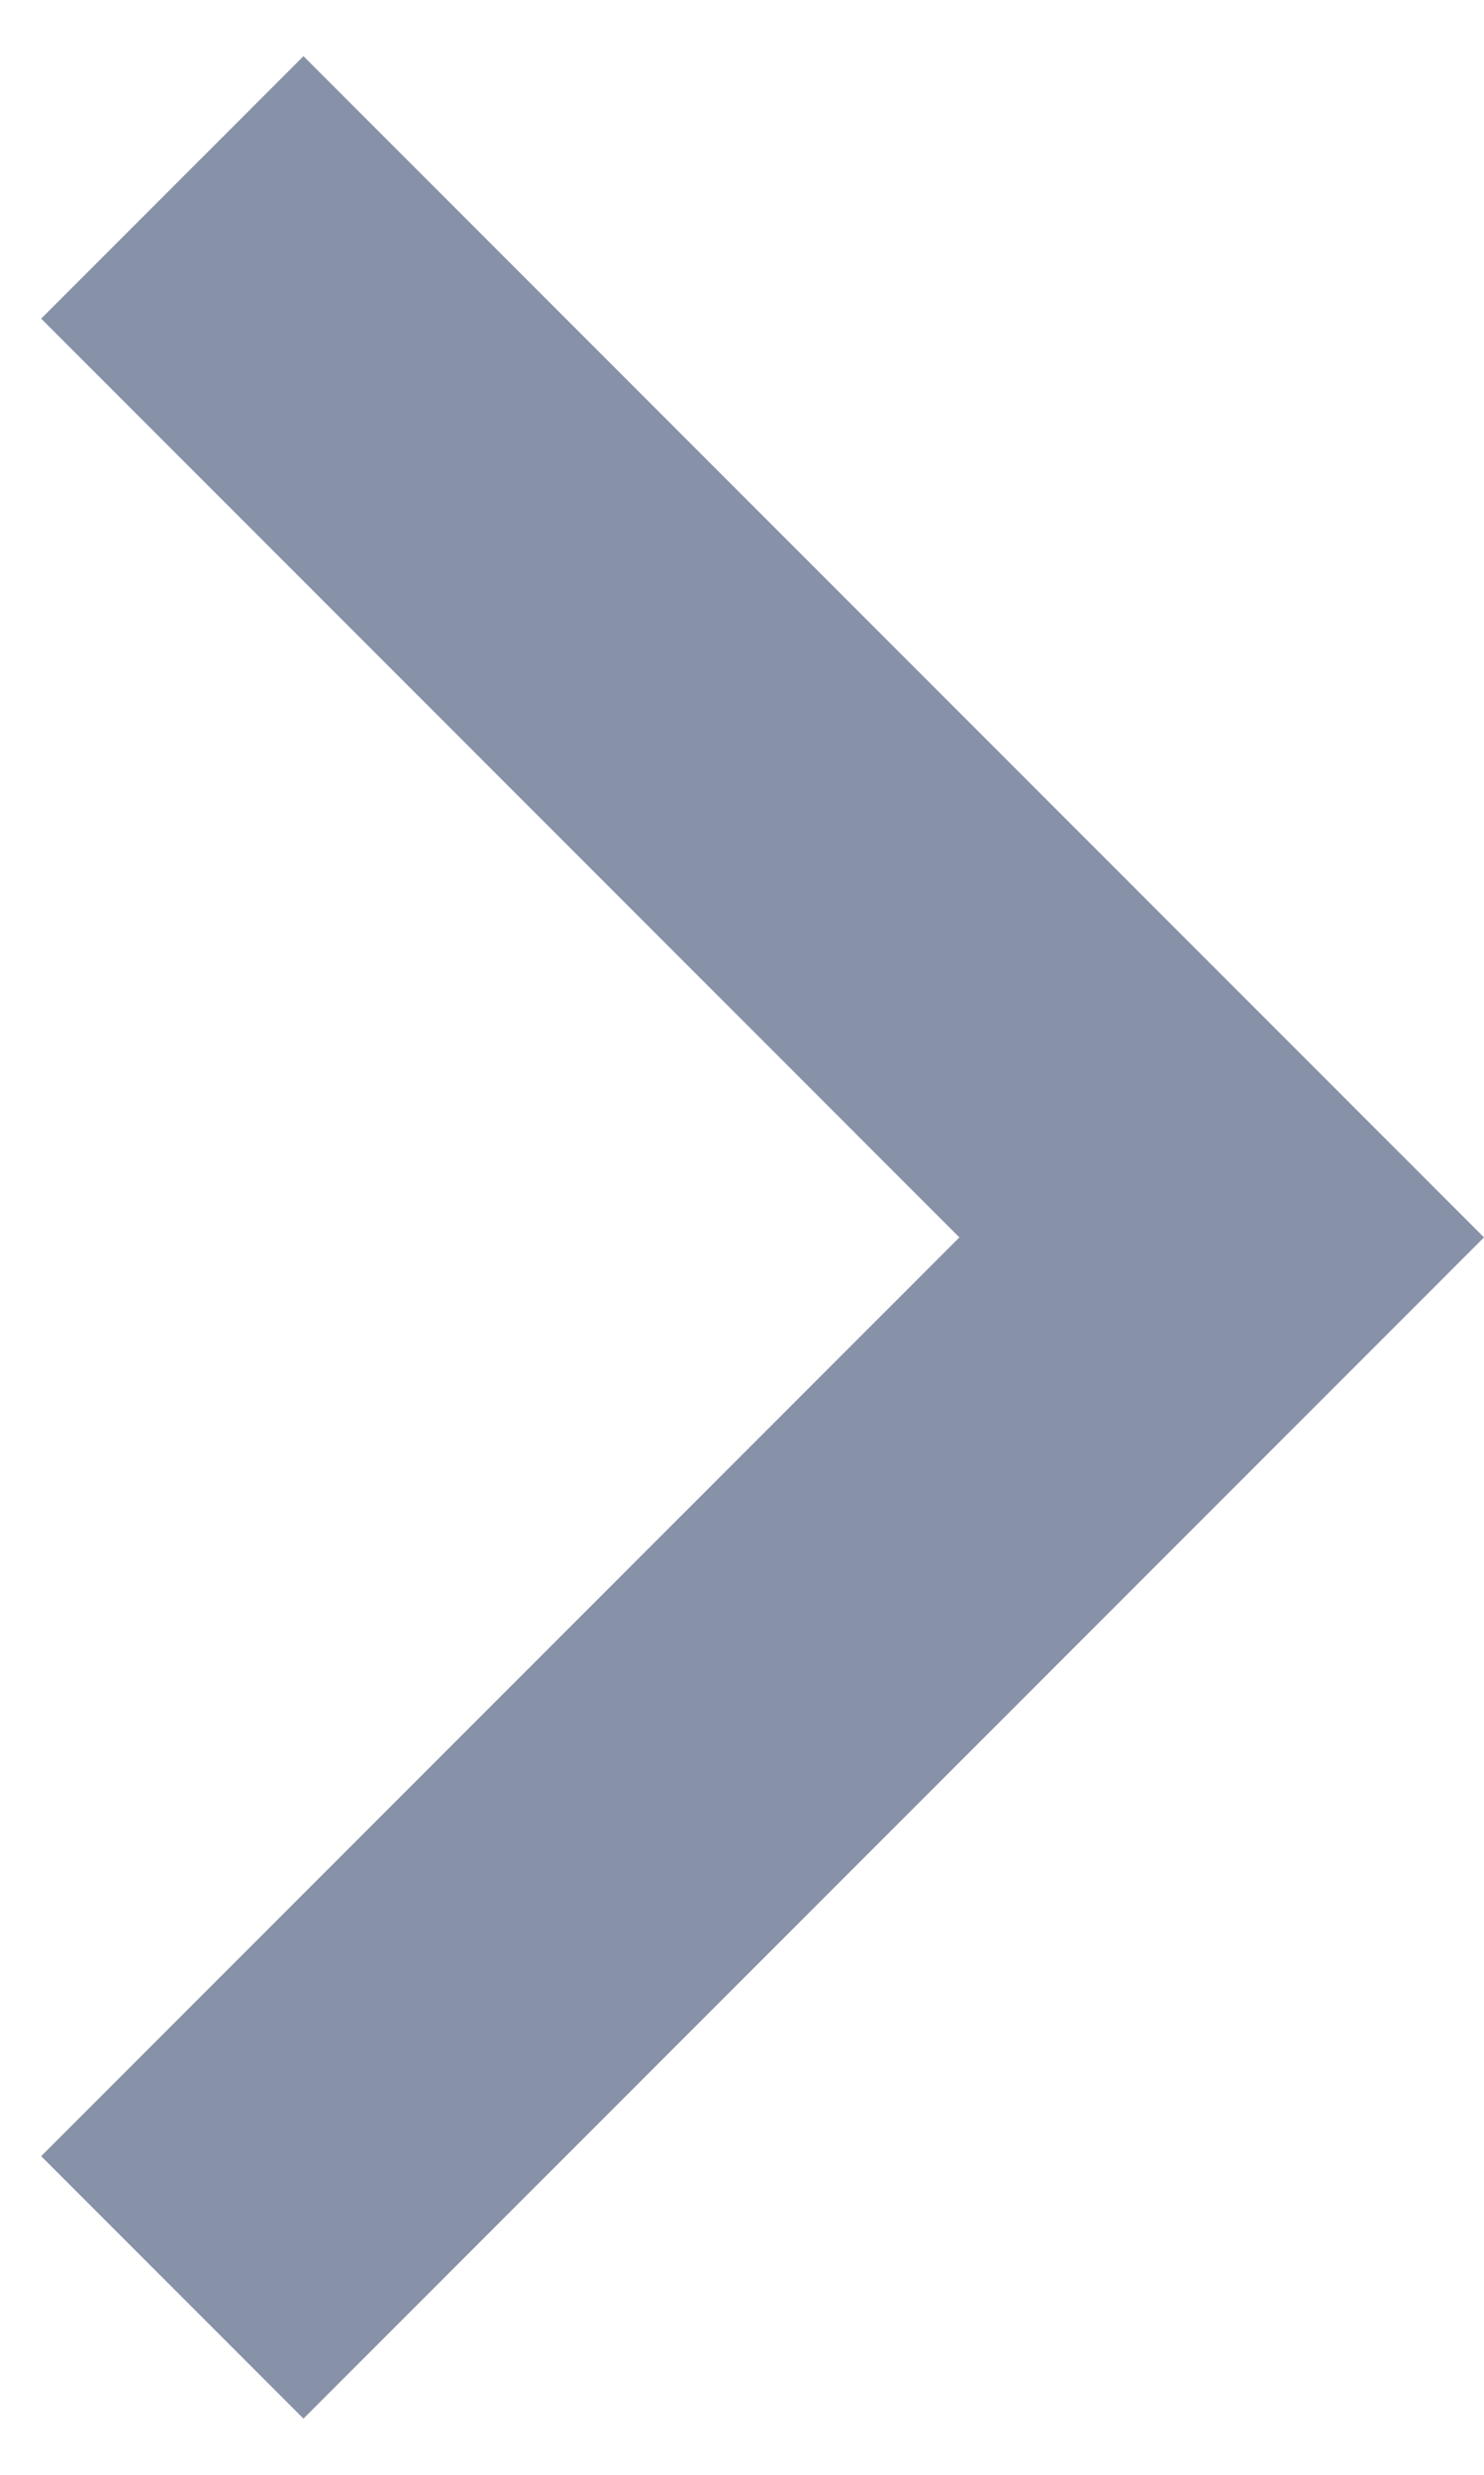 <svg width="12" height="20" viewBox="0 0 12 20" fill="none" xmlns="http://www.w3.org/2000/svg">
<path d="M7.758 10L0.333 2.575L2.454 0.454L12 10L2.454 19.546L0.333 17.425L7.758 10Z" fill="#8791A7"/>
</svg>
